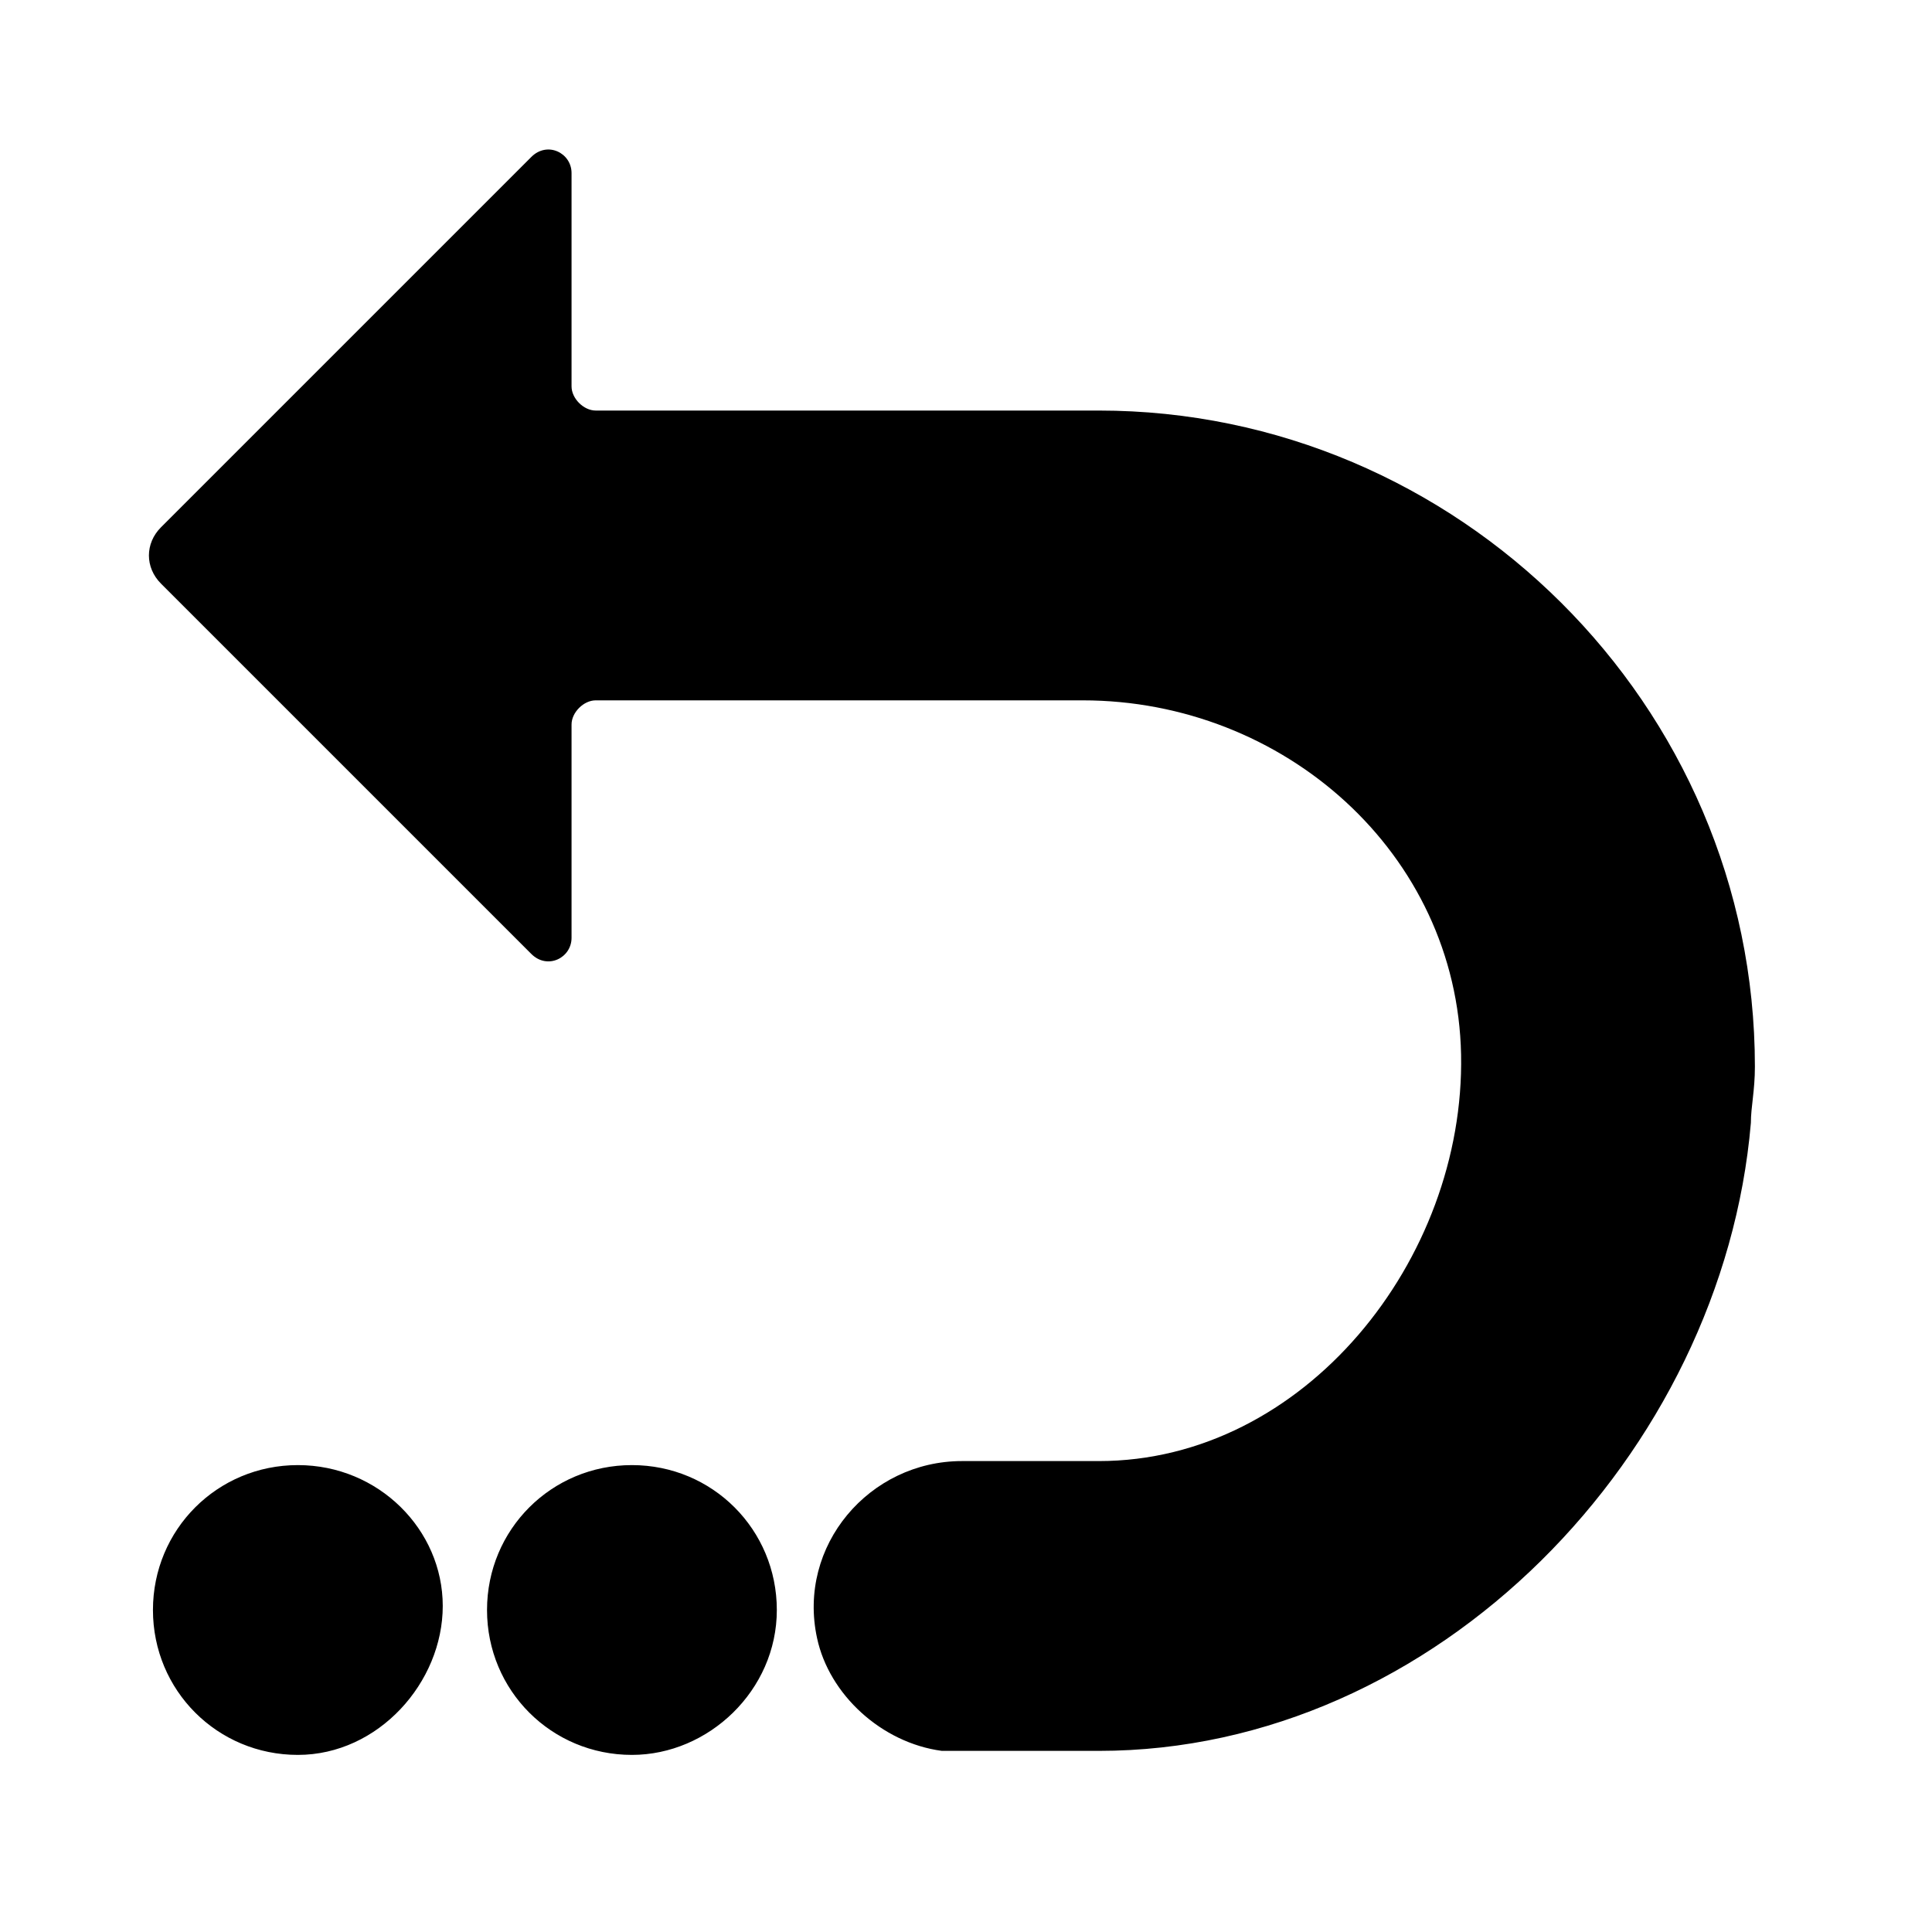 <?xml version="1.0" encoding="utf-8"?>
<!-- Generator: Adobe Illustrator 25.0.0, SVG Export Plug-In . SVG Version: 6.00 Build 0)  -->
<svg version="1.1" id="Fond" xmlns="http://www.w3.org/2000/svg" xmlns:xlink="http://www.w3.org/1999/xlink" x="0px" y="0px"
	 viewBox="0 0 48 48" style="enable-background:new 0 0 48 48;" xml:space="preserve">
<style type="text/css">
	.st0{fill:#ffffff;}
</style>
<rect x="0" y="0" width="300" height="100" stroke="transparent" stroke-width="1" fill="#000000" />

<path class="st0" d="M42,0L4,0H6C0,0,0,0,0,0v48c0,0,0,0,0,0h48c0,0,0-0,0-0V6C48,0,48,0,48,0z M7.4,43.6
	c-2,0-3.6-1.6-3.6-3.6s1.6-3.6,3.6-3.6S11,38,11,39.9S9.4,43.6,7.4,43.6z M15.7,43.6c-2,0-3.6-1.6-3.6-3.6s1.6-3.6,3.6-3.6
	c2,0,3.6,1.6,3.6,3.6S17.6,43.6,15.7,43.6z M43.5,27.9c-0.7,8.2-7.8,15.6-16.2,15.6h-3.4c-0.2,0-0.3,0-0.5,0
	c-1.5-0.2-2.8-1.4-3.1-2.8c-0.5-2.3,1.3-4.4,3.6-4.4h3.4c5.1,0,9.1-5,9-10.1c-0.1-5-4.4-8.8-9.4-8.8H14.8c-0.3,0-0.6,0.3-0.6,0.6
	v5.3c0,0.5-0.6,0.8-1,0.4l-9.2-9.2c-0.4-0.4-0.4-1,0-1.4l9.2-9.2c0.4-0.4,1-0.1,1,0.4v5.3c0,0.3,0.3,0.6,0.6,0.6h12.5
	c8.9,0,16.3,7.3,16.3,16.3C43.6,27.1,43.5,27.5,43.5,27.9z"/>
</svg>
